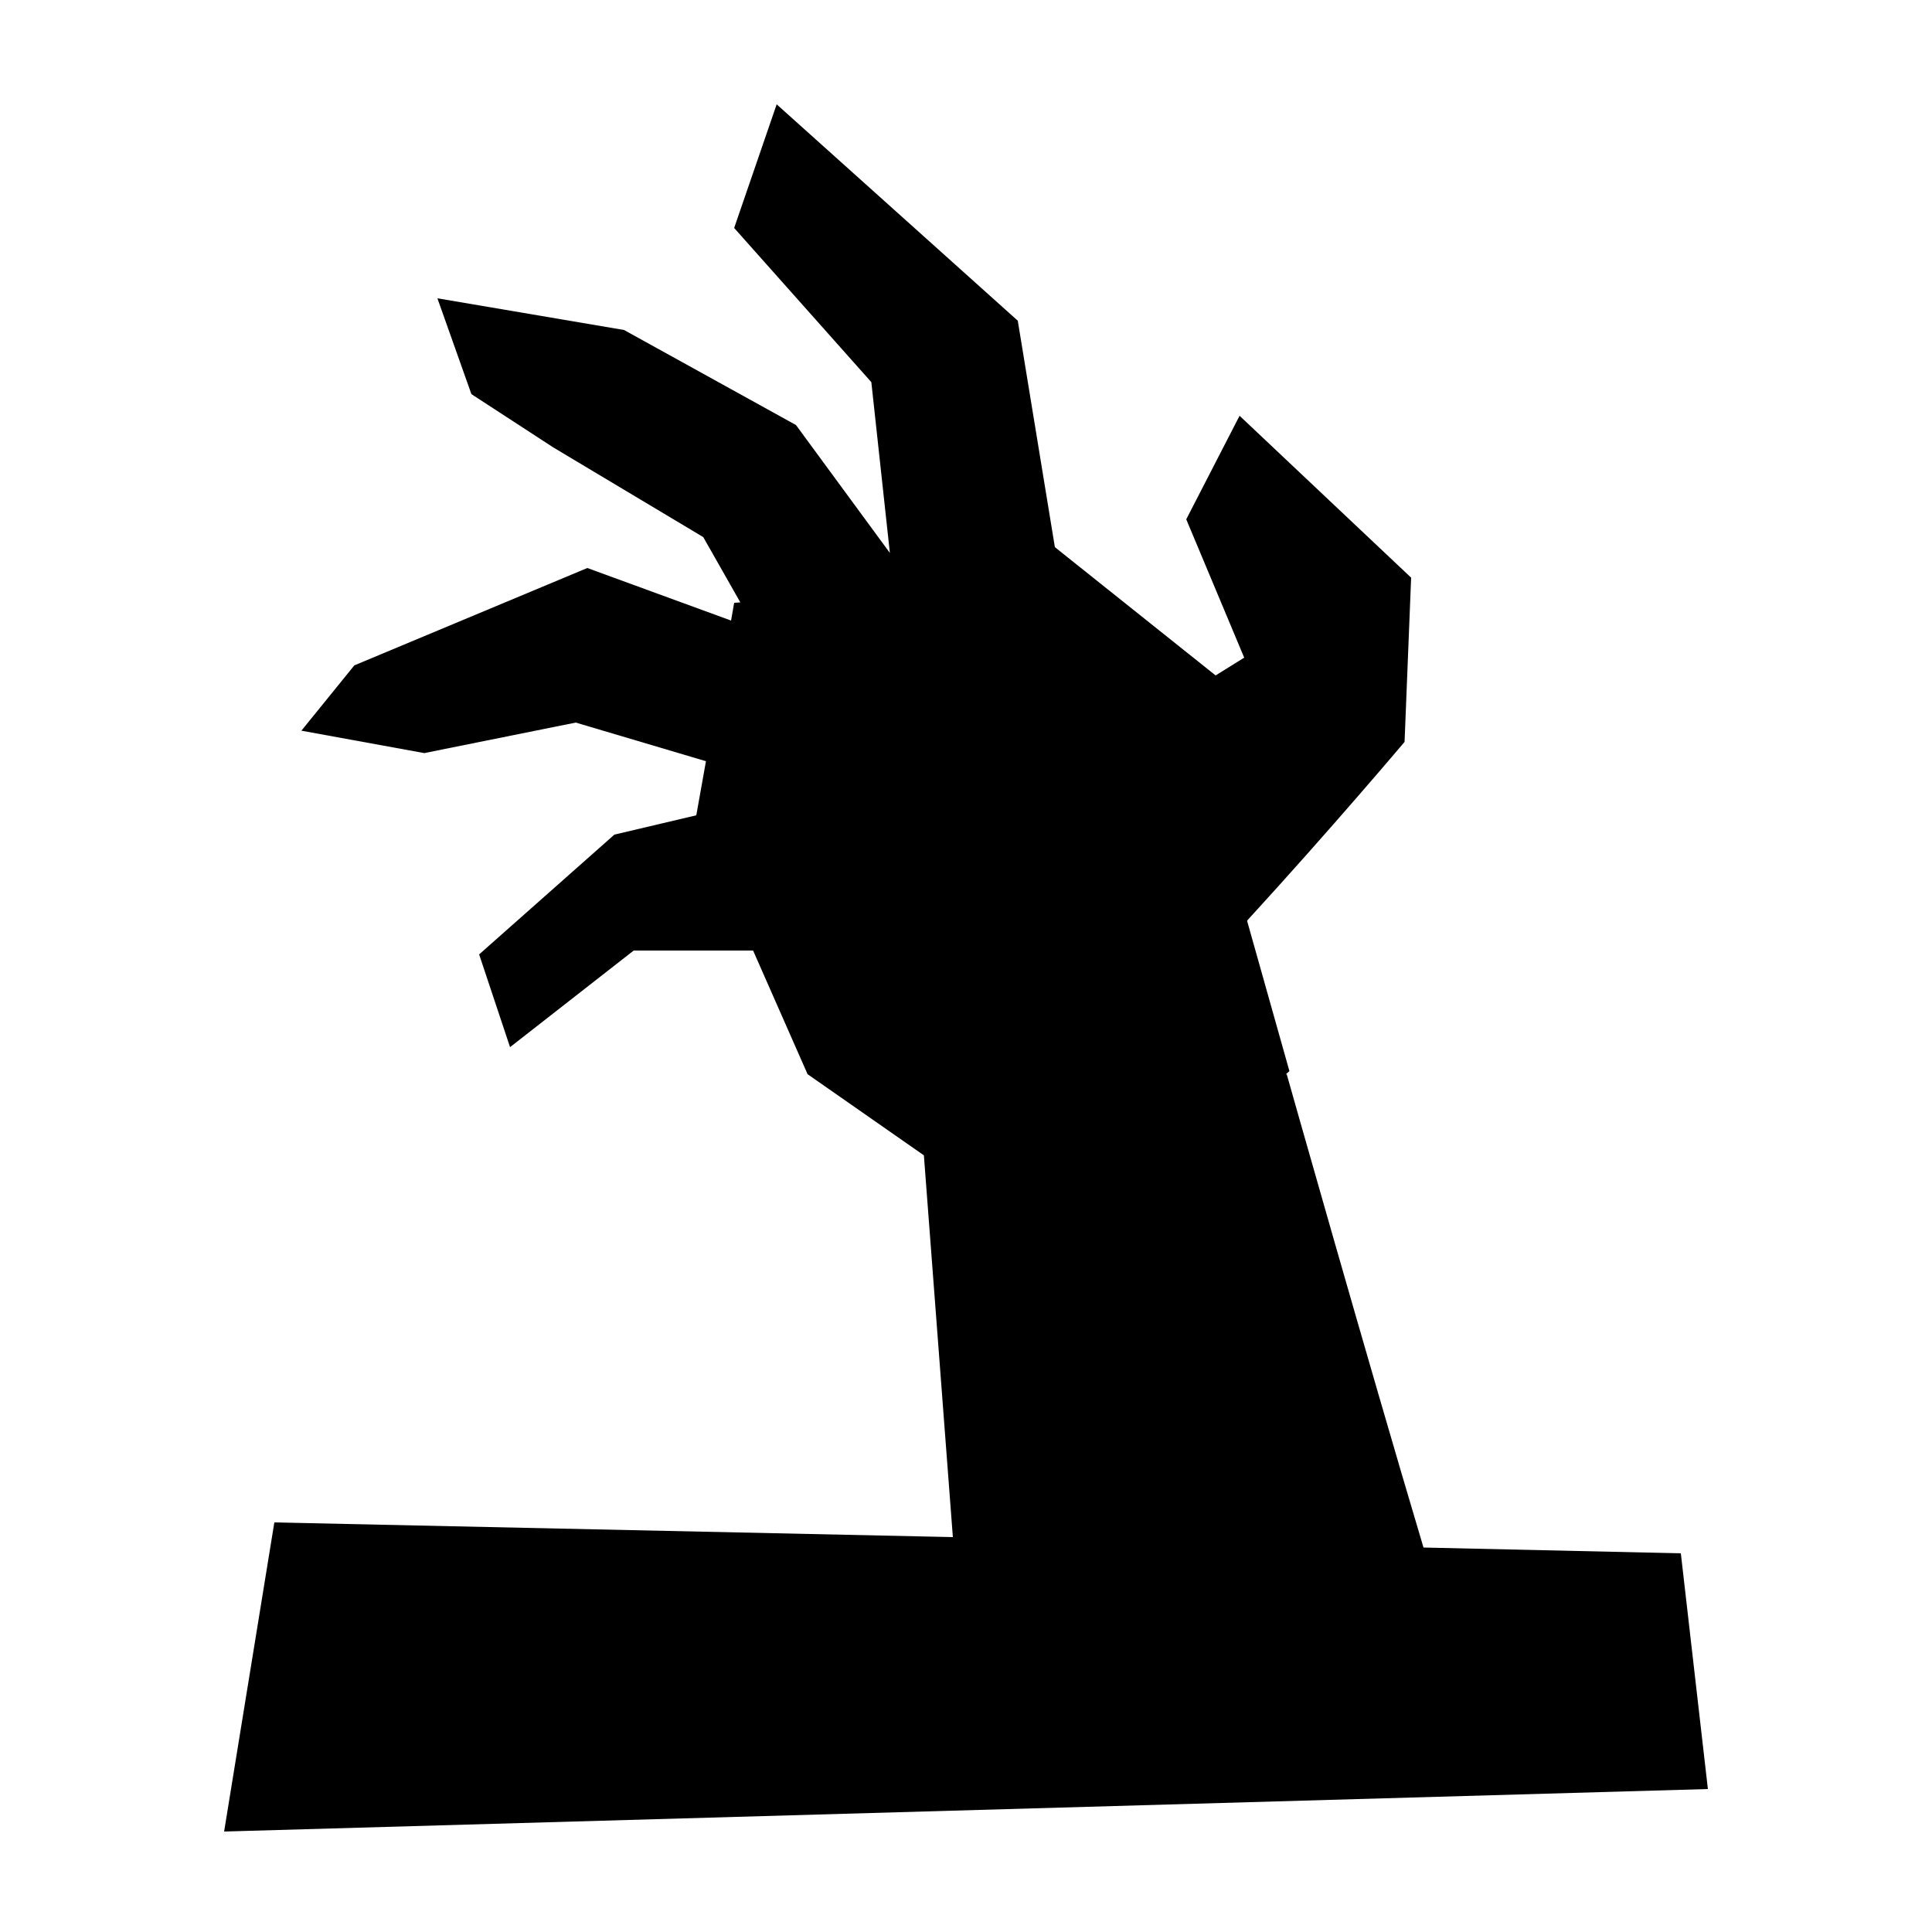 <?xml version="1.0" encoding="utf-8"?>
<!-- Generator: Adobe Illustrator 21.1.0, SVG Export Plug-In . SVG Version: 6.00 Build 0)  -->
<svg version="1.1" id="Layer_1" xmlns="http://www.w3.org/2000/svg" xmlns:xlink="http://www.w3.org/1999/xlink" x="0px" y="0px"
	 viewBox="0 0 500 500" style="enable-background:new 0 0 500 500;" xml:space="preserve">
<path d="M435,402l-66.6-1.5C353.8,351.6,333,278,333,278l-0.3,0.1l1-0.9l-10.9-38.7l0-0.3c21.9-23.9,40.7-46.2,40.7-46.2l1.7-42.5
	l-44.4-41.9L307,134.4l15,35.8l-7.4,4.6l-41.6-33.2L263.4,83L201,27l-11,32l35.5,39.9l4.8,44.2L206,110l-44.5-24.6l-48.3-8.2
	L122,102l21.2,13.8L182,139l9.6,16.9L190,156l-0.8,4.6L152,147l-60.3,25.2L78,189.1l31.8,5.8L149,187l33.7,10l-2.5,14L159,216
	l-35,31l8,24l32-25h30.9l14.1,32l30.1,21l7.5,98.8L71,394l-13,80l384-11L435,402z"/>
</svg>
